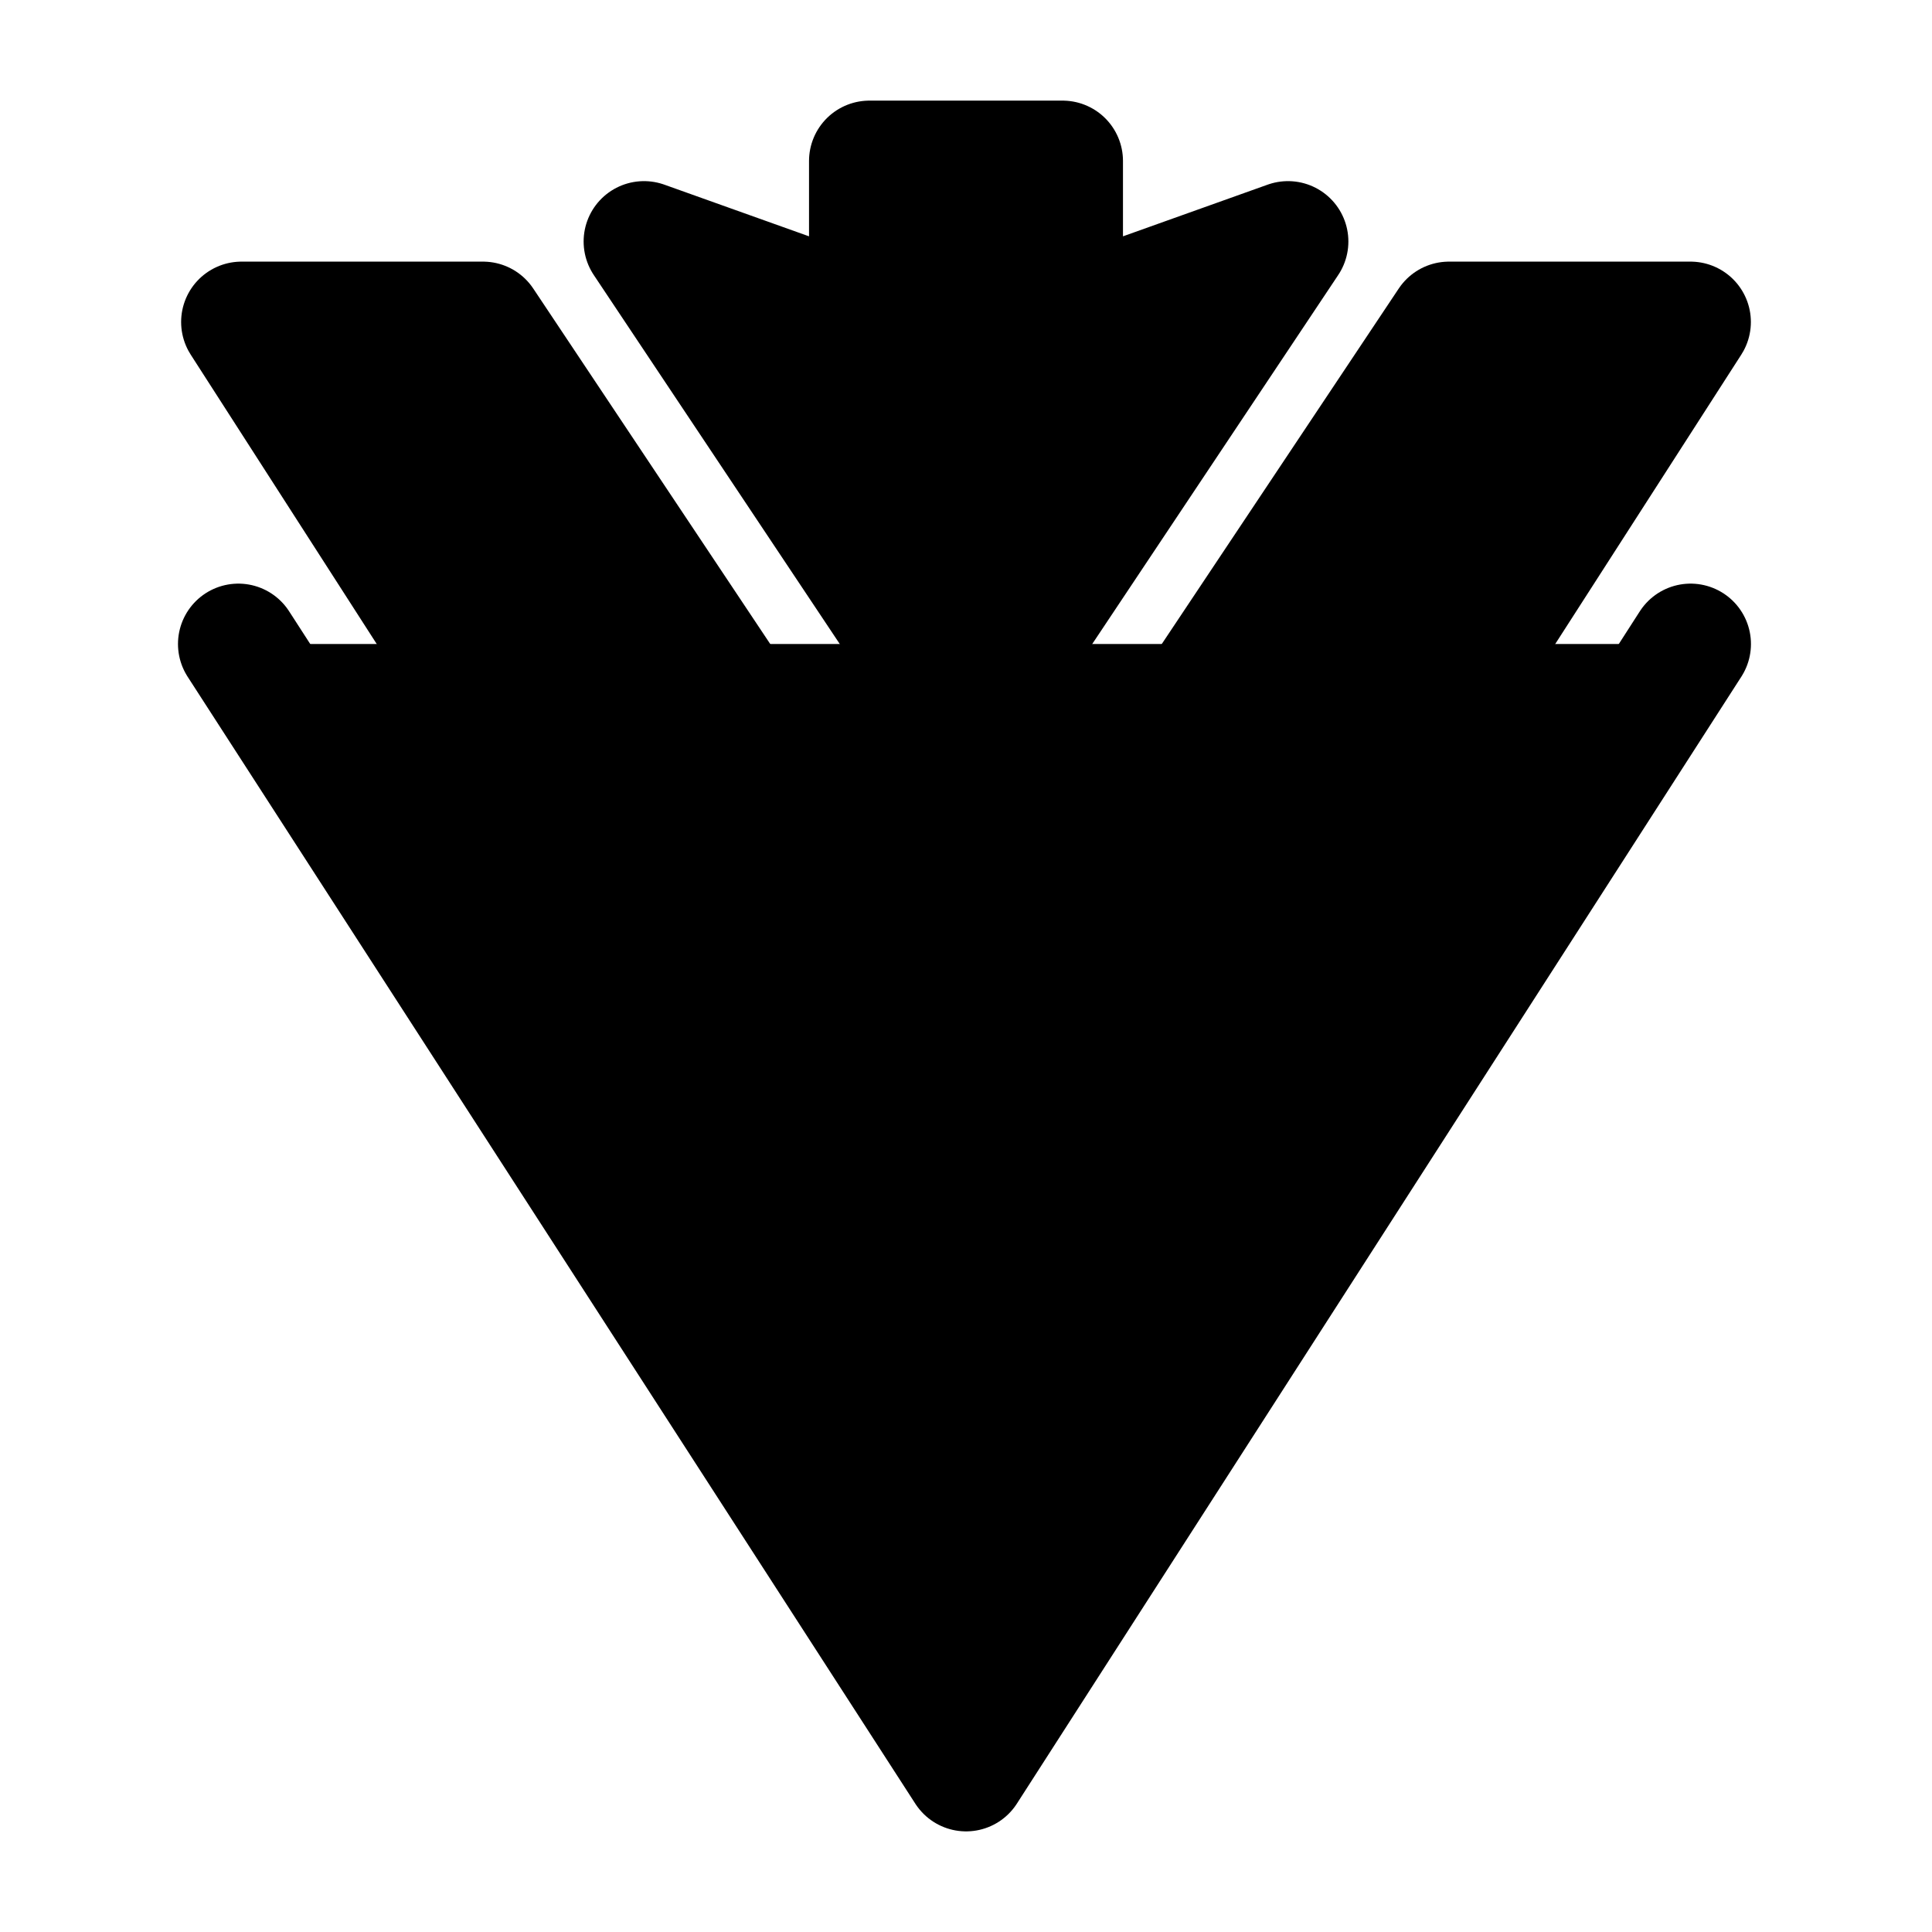 <svg width="24" height="24" viewBox="0 0 24 24"  xmlns="http://www.w3.org/2000/svg">
<path d="M21.001 8L12.001 22L2.961 8" stroke="black" stroke-width="1.5" stroke-miterlimit="10" stroke-linecap="round" stroke-linejoin="round"/>
<path d="M15.53 12.52L12 18L3 4H6L12 13L18 4H21L18.01 8.65" stroke="black" stroke-width="1.5" stroke-miterlimit="10" stroke-linecap="round" stroke-linejoin="round"/>
<path d="M8 3L12 9L16 3L13.2 4V2H10.8V4L8 3Z" stroke="black" stroke-width="1.5" stroke-miterlimit="10" stroke-linecap="round" stroke-linejoin="round"/>
</svg>
